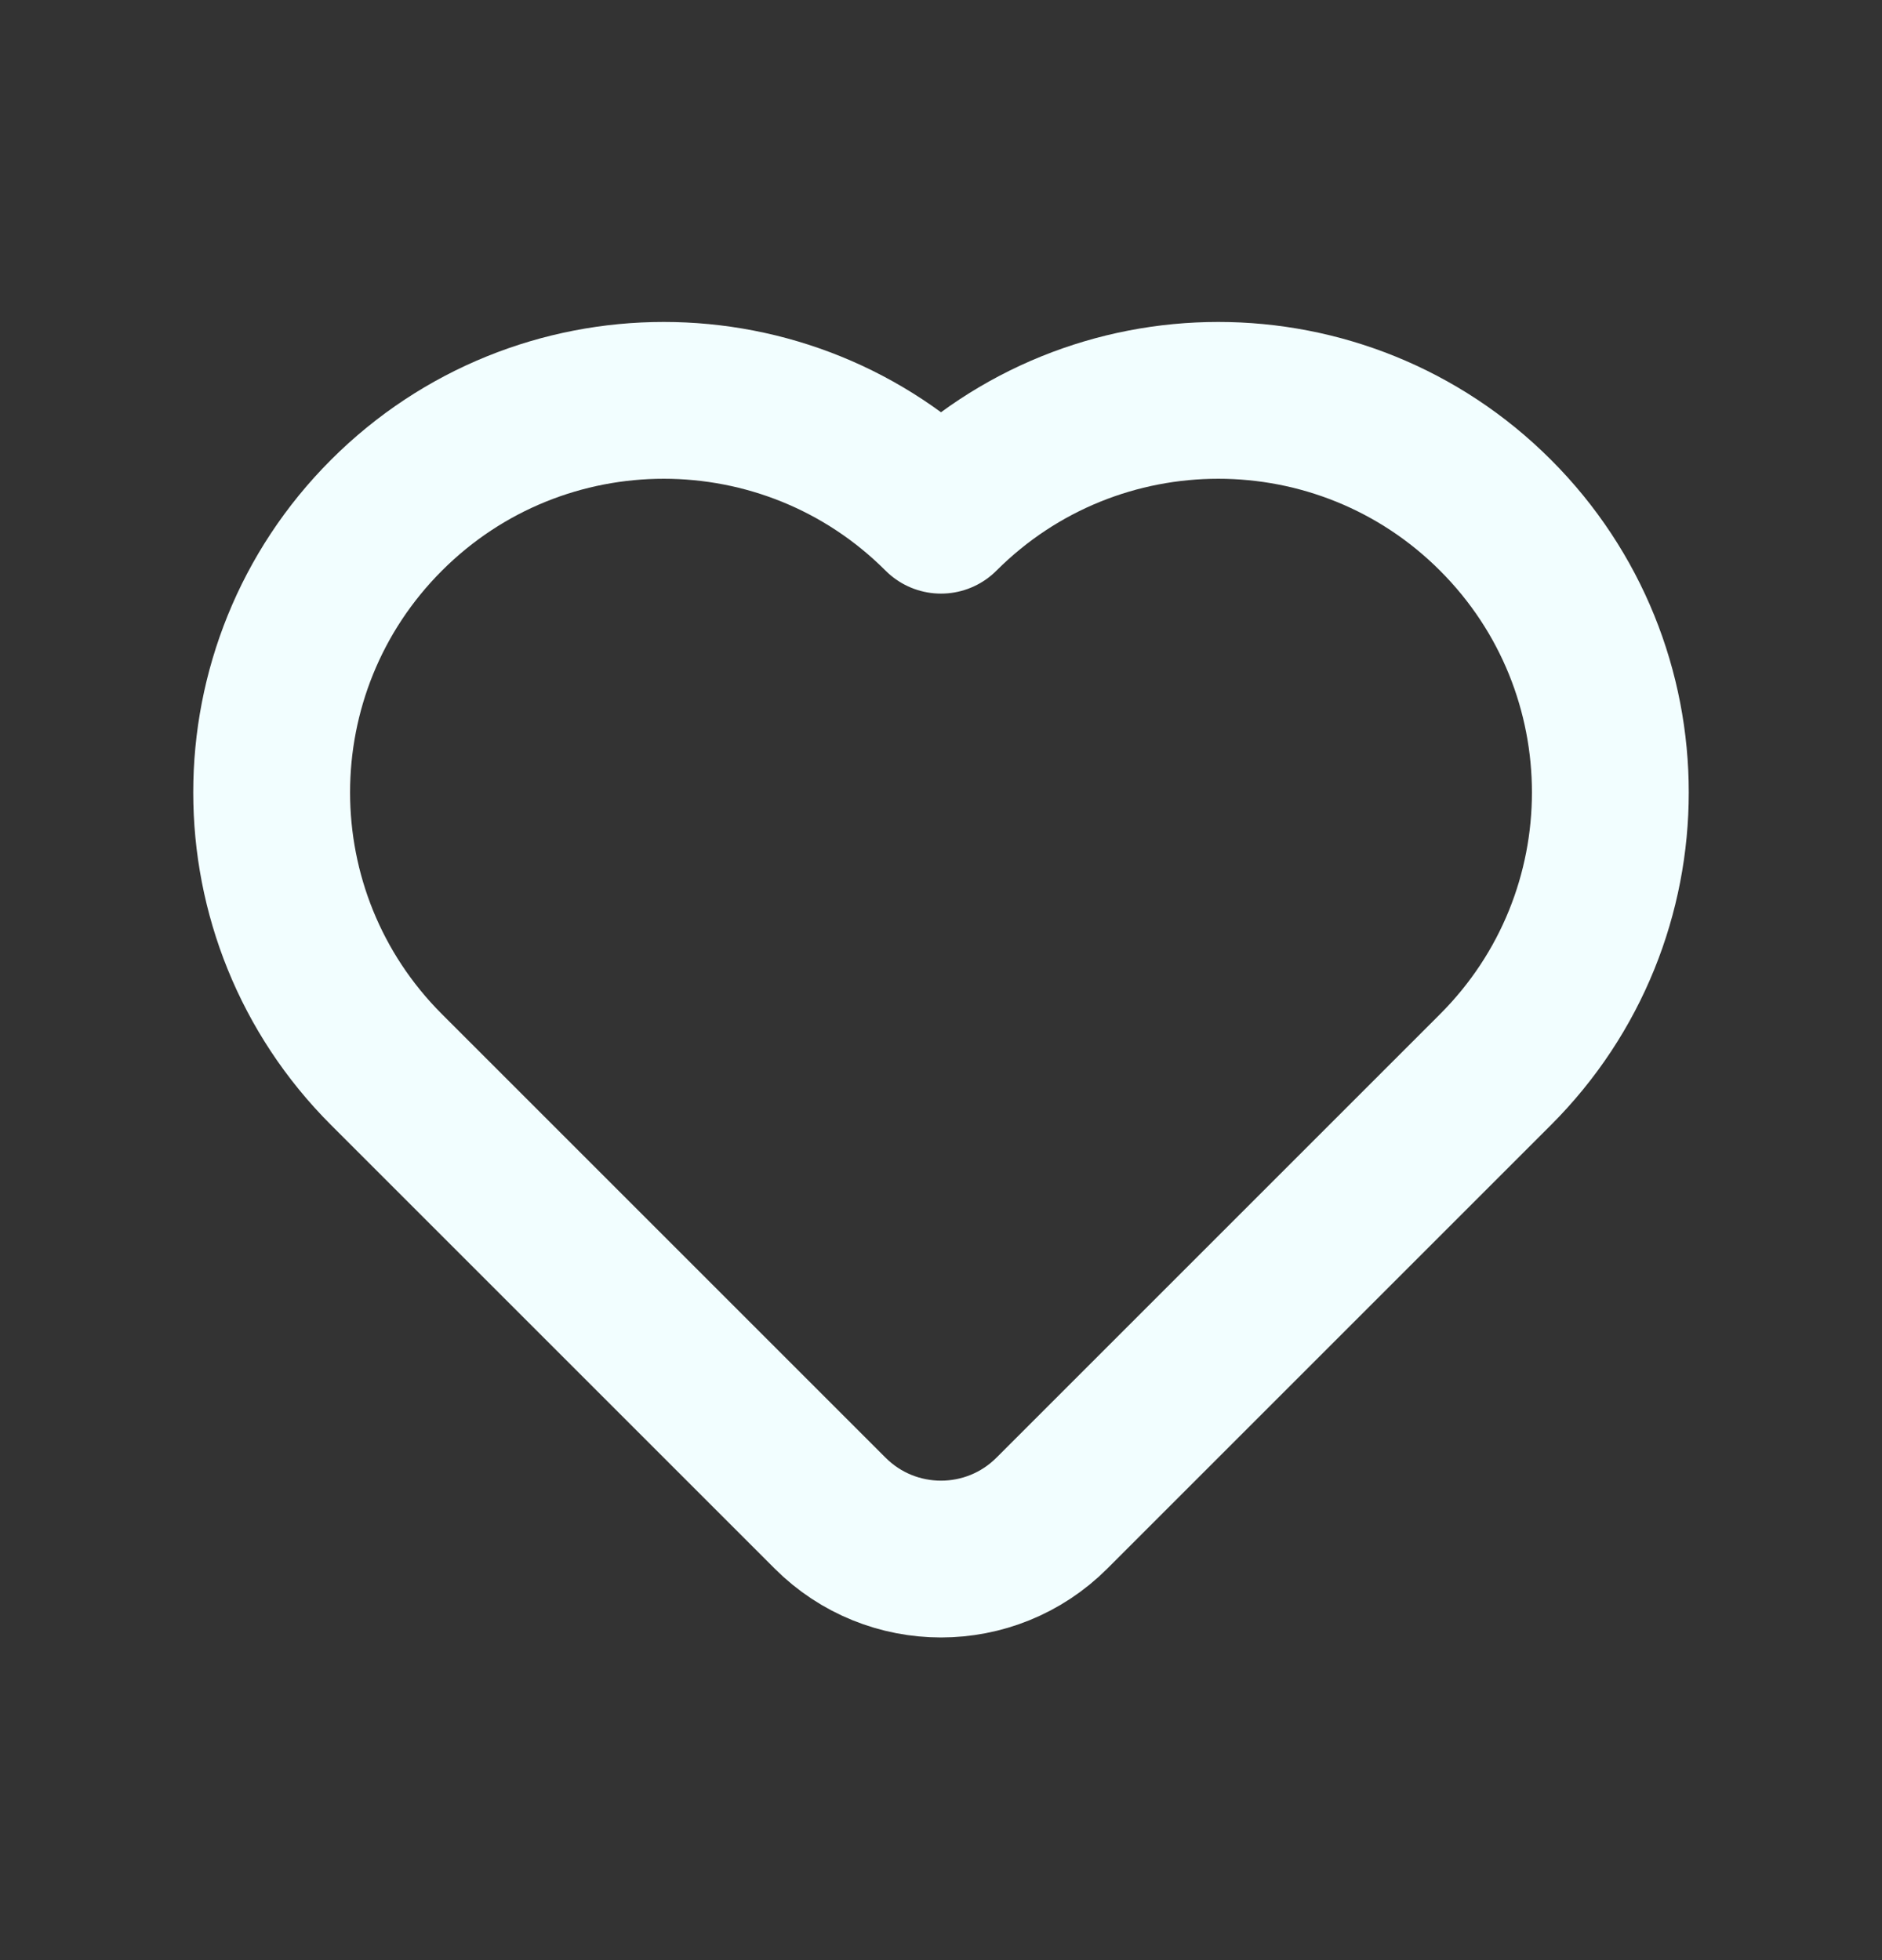 <svg width="24" height="25" viewBox="0 0 24 25" fill="none" xmlns="http://www.w3.org/2000/svg">
<rect x="0" y="0" width="24" height="25" fill="#333333" stroke="none"/>
<g clip-path="url(#clip0_1_559)">
<path d="M19.071 13.642L13.414 19.299C12.633 20.08 11.367 20.08 10.586 19.299L4.929 13.642C2.976 11.689 2.976 8.524 4.929 6.571C6.882 4.618 10.047 4.618 12 6.571C13.953 4.618 17.119 4.618 19.071 6.571C21.024 8.524 21.024 11.689 19.071 13.642Z" stroke="#F2FEFF" stroke-width="2" stroke-linecap="round" stroke-linejoin="round"/>
</g>
<defs>
<clipPath id="clip0_1_559">
<rect width="24" height="24" fill="white" transform="translate(0 0.5)"/>
</clipPath>
</defs>
</svg>
